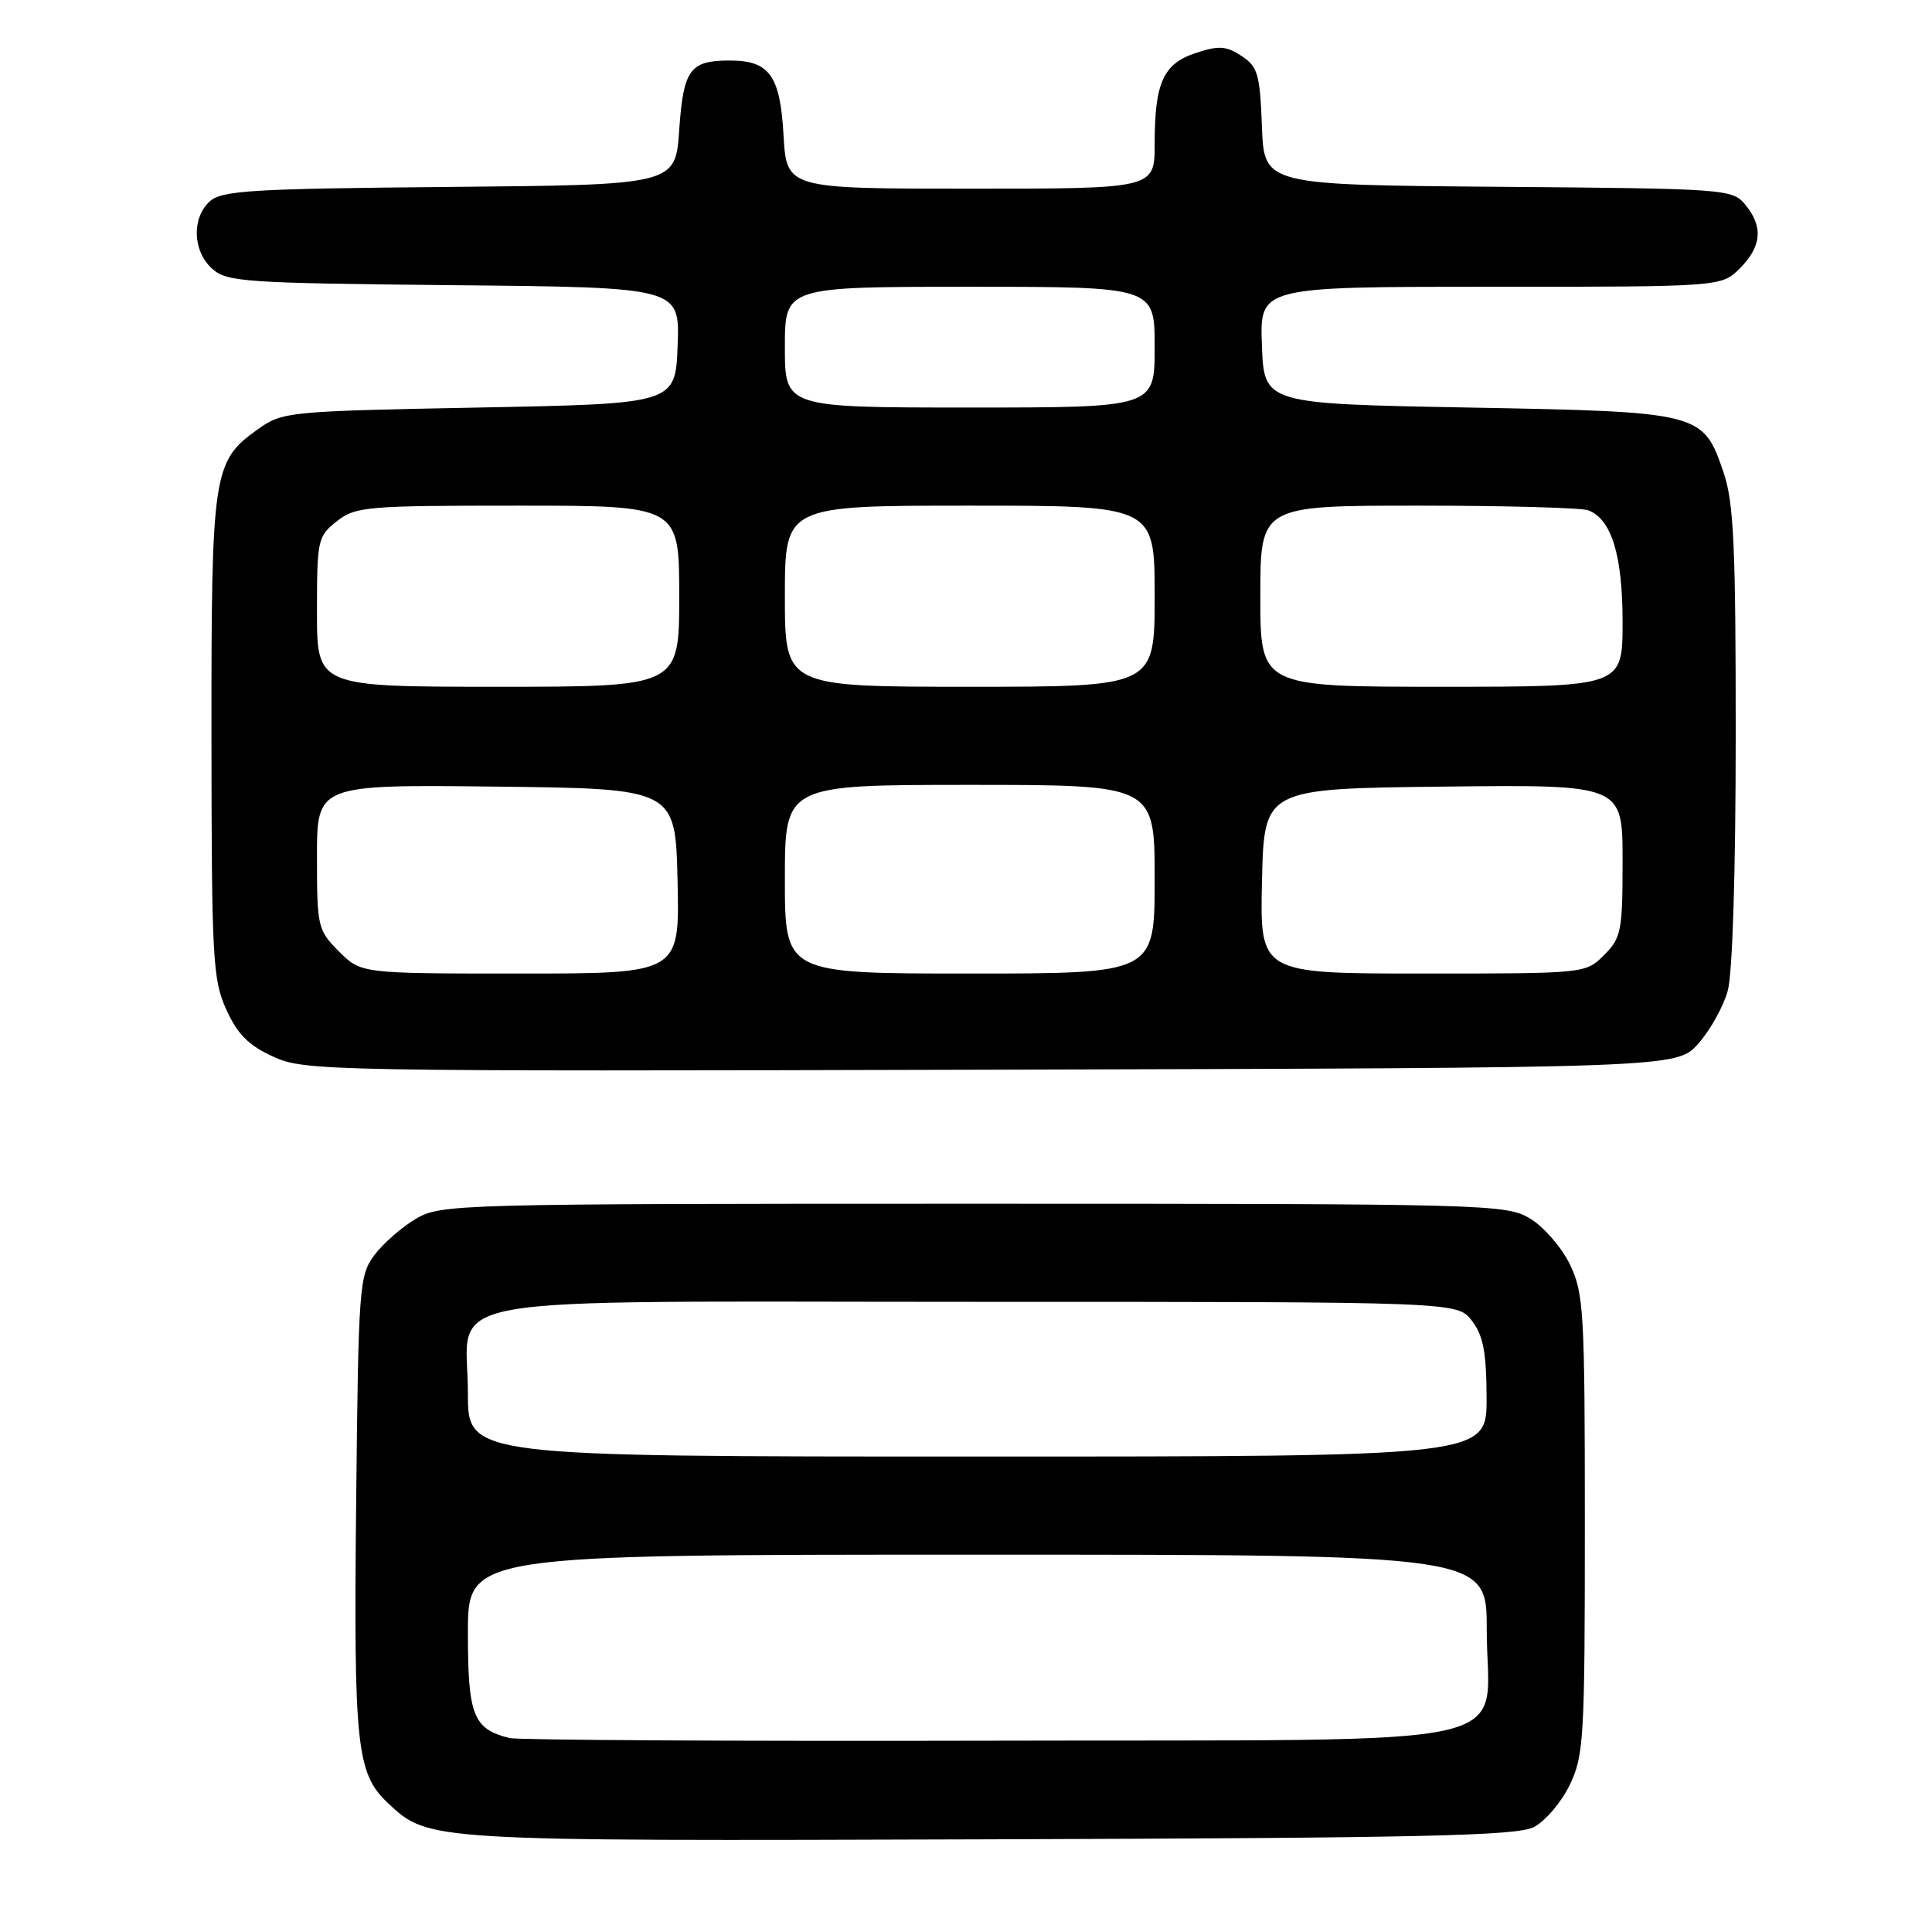 <?xml version="1.0" encoding="UTF-8" standalone="no"?>
<!DOCTYPE svg PUBLIC "-//W3C//DTD SVG 1.1//EN" "http://www.w3.org/Graphics/SVG/1.1/DTD/svg11.dtd" >
<svg xmlns="http://www.w3.org/2000/svg" xmlns:xlink="http://www.w3.org/1999/xlink" version="1.1" viewBox="0 0 256 256">
 <g >
 <path fill="currentColor"
d=" M 203.24 242.10 C 204.74 241.32 206.88 238.82 207.99 236.53 C 209.87 232.64 210.00 230.40 210.00 202.00 C 210.00 173.78 209.86 171.34 208.02 167.54 C 206.93 165.30 204.57 162.57 202.77 161.48 C 199.59 159.56 197.47 159.50 129.00 159.50 C 60.30 159.50 58.41 159.55 55.10 161.50 C 53.24 162.60 50.76 164.77 49.60 166.32 C 47.59 169.02 47.49 170.46 47.19 199.32 C 46.86 231.38 47.24 235.00 51.39 238.90 C 56.80 243.98 56.40 243.96 131.00 243.72 C 188.37 243.54 200.98 243.26 203.24 242.10 Z  M 225.02 138.30 C 226.59 136.55 228.35 133.40 228.93 131.30 C 229.57 129.02 229.99 115.46 229.99 97.43 C 230.00 72.39 229.73 66.56 228.39 62.63 C 225.66 54.62 225.47 54.57 194.55 54.00 C 167.50 53.50 167.50 53.50 167.21 45.75 C 166.92 38.00 166.92 38.00 197.50 38.00 C 228.09 38.00 228.09 38.00 230.55 35.55 C 233.44 32.65 233.66 30.02 231.25 27.11 C 229.55 25.05 228.69 24.99 198.50 24.75 C 167.50 24.50 167.50 24.50 167.21 16.75 C 166.95 9.81 166.66 8.82 164.50 7.41 C 162.48 6.08 161.48 6.02 158.48 7.01 C 154.13 8.44 153.00 10.94 153.00 19.07 C 153.00 25.00 153.00 25.00 128.61 25.00 C 104.23 25.00 104.23 25.00 103.82 17.89 C 103.37 9.93 101.94 7.99 96.56 8.02 C 91.41 8.04 90.55 9.25 90.00 17.21 C 89.50 24.50 89.50 24.50 59.56 24.77 C 33.46 25.00 29.39 25.24 27.81 26.67 C 25.38 28.87 25.52 33.26 28.10 35.60 C 30.06 37.36 32.34 37.52 60.14 37.79 C 90.08 38.08 90.08 38.08 89.79 45.79 C 89.50 53.50 89.50 53.50 63.50 54.00 C 38.05 54.49 37.43 54.55 34.14 56.90 C 28.21 61.13 28.00 62.54 28.02 97.72 C 28.04 127.03 28.19 129.83 29.99 133.78 C 31.47 137.05 32.95 138.53 36.22 140.02 C 40.38 141.92 43.09 141.97 131.33 141.74 C 222.16 141.50 222.16 141.50 225.02 138.30 Z  M 67.50 230.30 C 62.70 229.09 62.00 227.31 62.00 216.35 C 62.00 206.00 62.00 206.00 129.50 206.00 C 197.00 206.00 197.00 206.00 197.00 215.89 C 197.00 232.08 204.17 230.47 131.34 230.65 C 97.33 230.73 68.60 230.57 67.50 230.30 Z  M 62.00 184.65 C 62.00 171.25 55.07 172.50 129.66 172.50 C 193.11 172.50 193.11 172.50 195.03 175.00 C 196.54 176.96 196.96 179.16 196.98 185.25 C 197.00 193.00 197.00 193.00 129.50 193.00 C 62.00 193.00 62.00 193.00 62.00 184.65 Z  M 44.92 126.08 C 42.10 123.25 42.00 122.83 42.00 113.56 C 42.00 103.96 42.00 103.96 65.75 104.23 C 89.50 104.50 89.50 104.50 89.78 116.75 C 90.06 129.00 90.06 129.00 68.95 129.00 C 47.85 129.00 47.85 129.00 44.92 126.08 Z  M 104.00 116.50 C 104.00 104.00 104.00 104.00 128.50 104.00 C 153.00 104.00 153.00 104.00 153.00 116.50 C 153.00 129.00 153.00 129.00 128.50 129.00 C 104.00 129.00 104.00 129.00 104.00 116.50 Z  M 167.22 116.75 C 167.50 104.50 167.50 104.50 191.25 104.23 C 215.00 103.96 215.00 103.96 215.00 114.03 C 215.00 123.38 214.83 124.26 212.55 126.55 C 210.09 129.00 210.09 129.00 188.51 129.00 C 166.94 129.00 166.94 129.00 167.22 116.75 Z  M 42.00 81.07 C 42.00 71.54 42.10 71.06 44.63 69.07 C 47.11 67.12 48.53 67.00 68.63 67.00 C 90.00 67.00 90.00 67.00 90.00 79.00 C 90.00 91.00 90.00 91.00 66.00 91.00 C 42.00 91.00 42.00 91.00 42.00 81.07 Z  M 104.00 79.00 C 104.00 67.00 104.00 67.00 128.50 67.00 C 153.00 67.00 153.00 67.00 153.00 79.00 C 153.00 91.00 153.00 91.00 128.50 91.00 C 104.00 91.00 104.00 91.00 104.00 79.00 Z  M 167.00 79.00 C 167.00 67.00 167.00 67.00 187.92 67.00 C 199.42 67.00 209.56 67.28 210.46 67.62 C 213.54 68.81 215.00 73.55 215.00 82.45 C 215.00 91.00 215.00 91.00 191.00 91.00 C 167.00 91.00 167.00 91.00 167.00 79.00 Z  M 104.00 46.00 C 104.00 38.00 104.00 38.00 128.50 38.00 C 153.00 38.00 153.00 38.00 153.00 46.00 C 153.00 54.00 153.00 54.00 128.50 54.00 C 104.00 54.00 104.00 54.00 104.00 46.00 Z "/>
</g>
</svg>